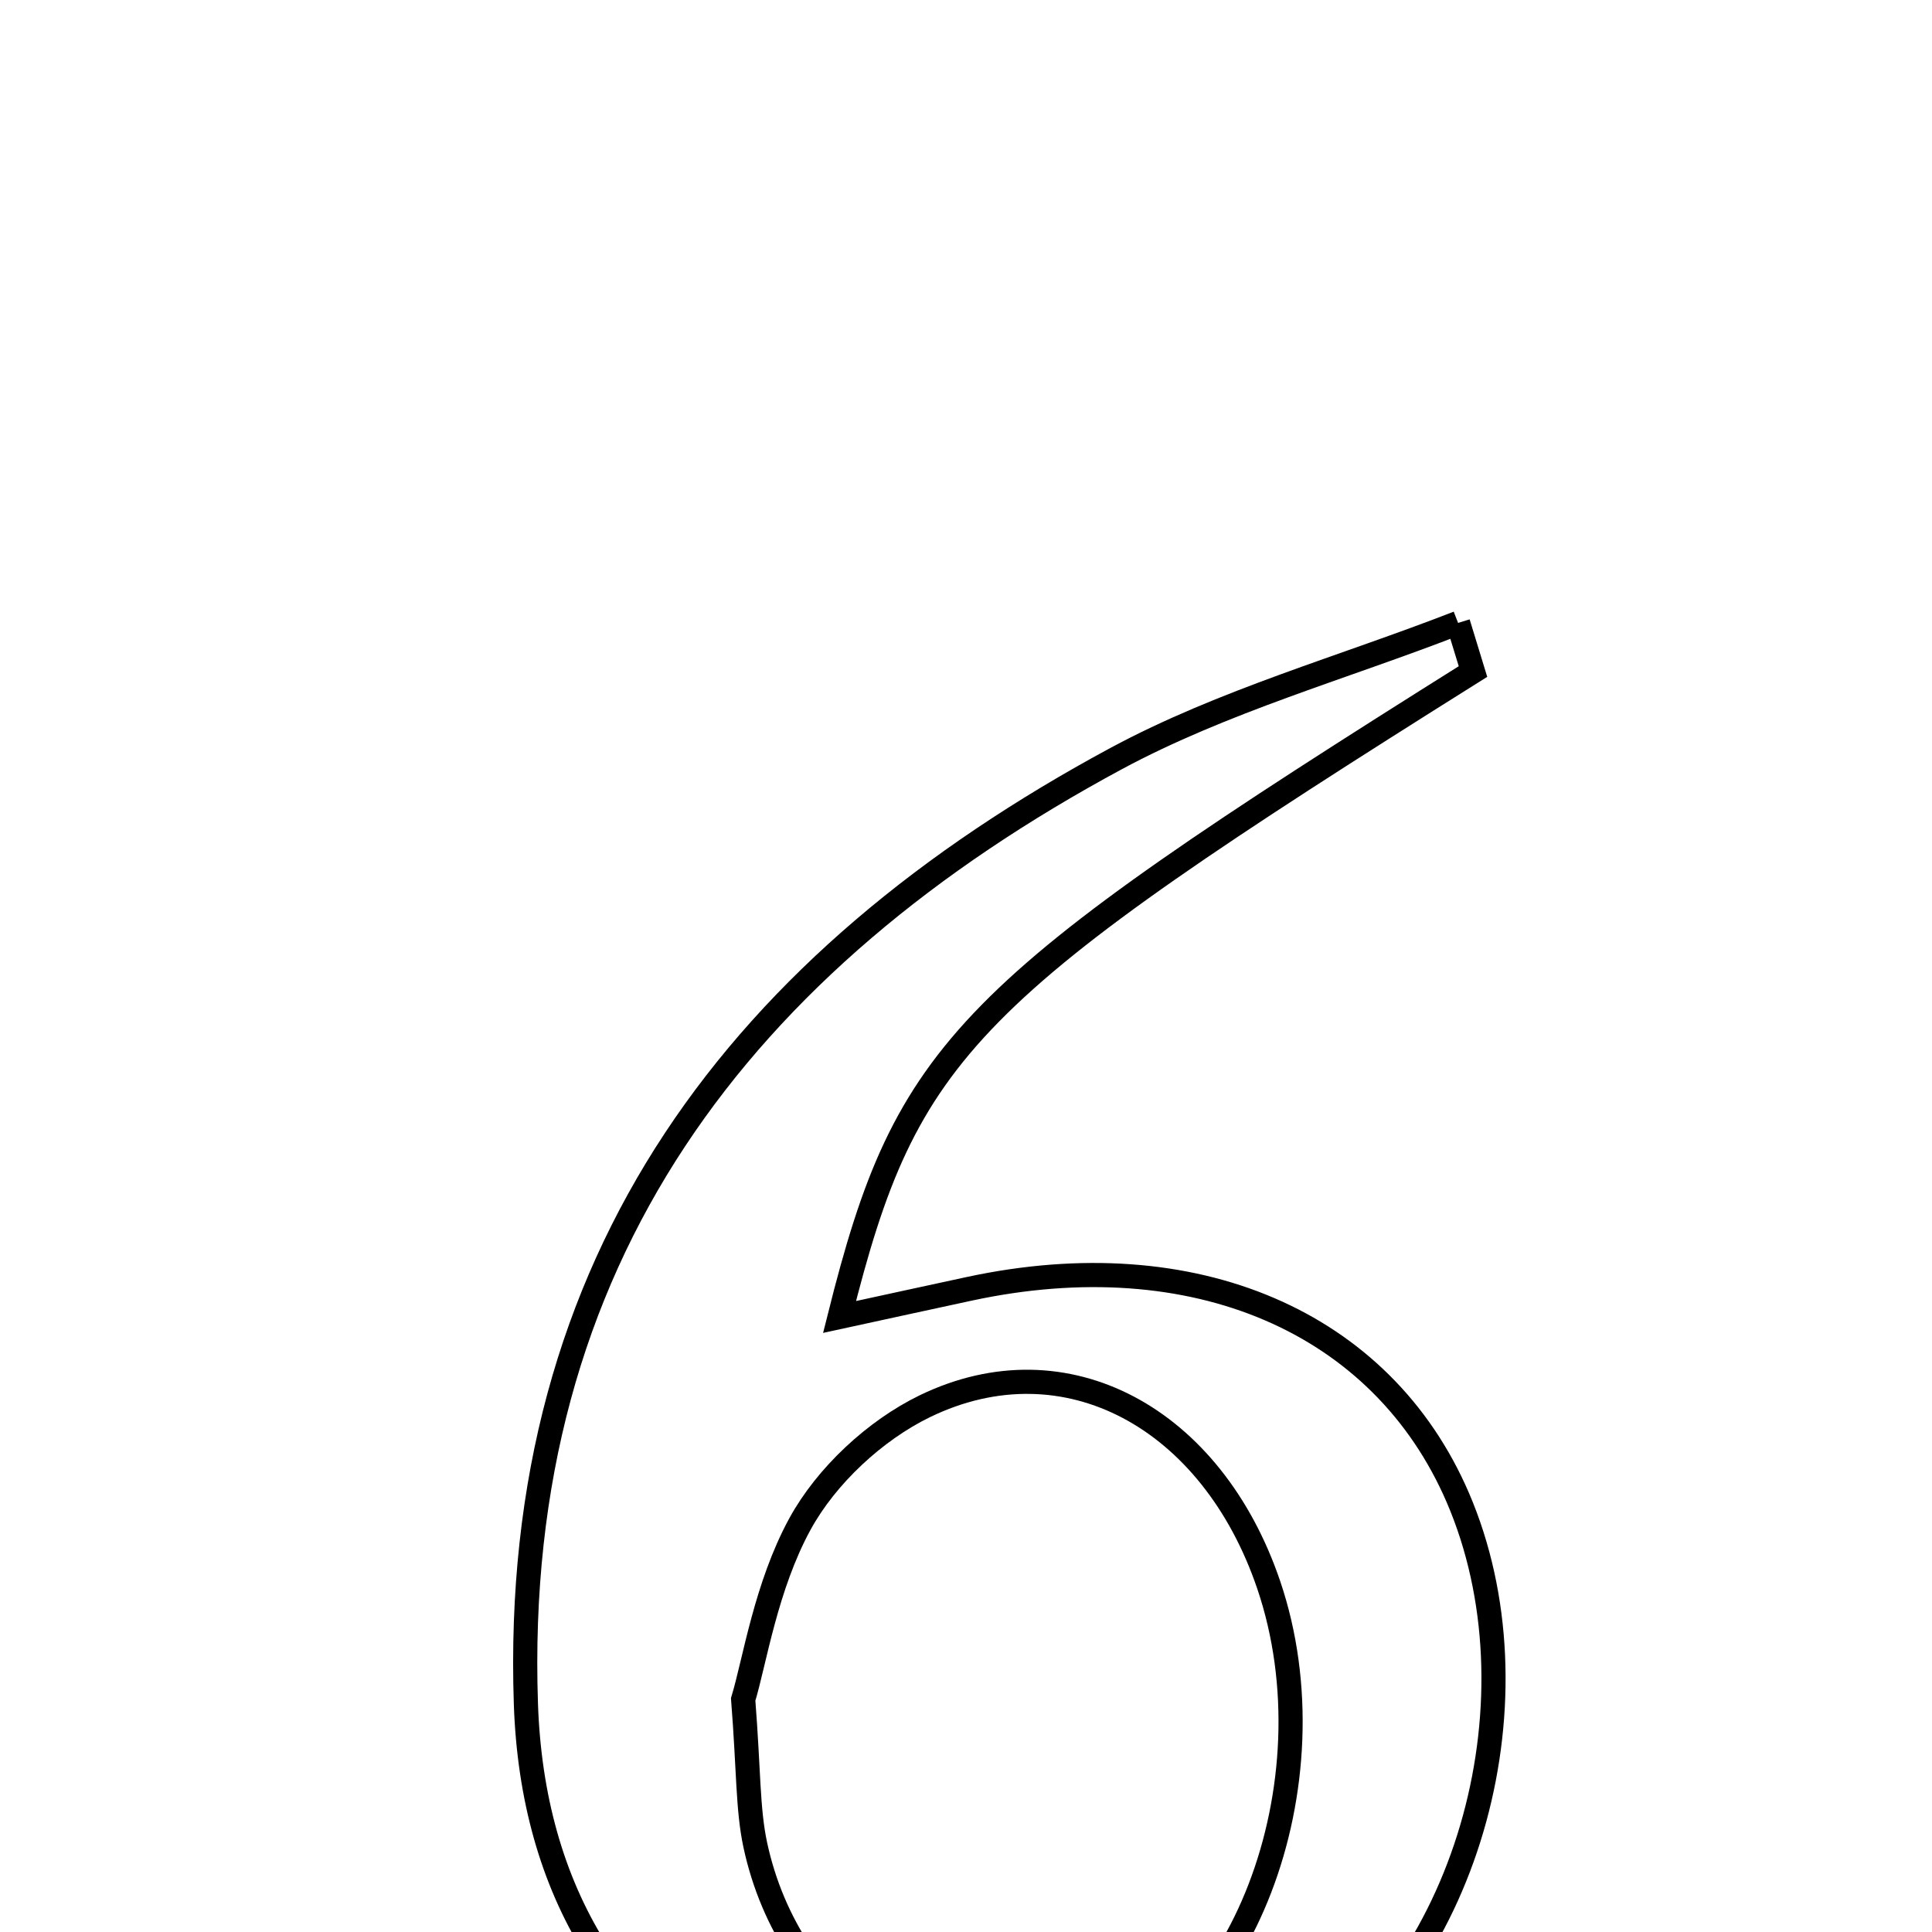 <svg xmlns="http://www.w3.org/2000/svg" viewBox="0.0 0.0 24.0 24.0" height="200px" width="200px"><path fill="none" stroke="black" stroke-width=".3" stroke-opacity="1.0"  filling="0" d="M18.113 7.738 C18.175 7.94 18.237 8.141 18.298 8.342 C11.965 12.316 11.268 13.012 10.429 16.36 C11.032 16.229 11.539 16.118 12.046 16.009 C14.829 15.412 17.166 16.414 18.11 18.605 C19.163 21.052 18.276 24.394 16.111 25.81 C14.107 27.12 11.943 27.311 9.771 26.27 C7.662 25.259 6.612 23.47 6.533 21.169 C6.345 15.63 9.213 11.931 13.862 9.425 C15.195 8.707 16.692 8.292 18.113 7.738"></path>
<path fill="none" stroke="black" stroke-width=".3" stroke-opacity="1.0"  filling="0" d="M11.49 17.468 C13.241 16.62 15.056 17.615 15.76 19.687 C16.599 22.158 15.407 25.254 13.431 25.736 C11.647 26.171 9.808 24.905 9.382 22.917 C9.287 22.472 9.302 22.003 9.232 21.111 C9.376 20.634 9.515 19.705 9.937 18.932 C10.265 18.332 10.871 17.768 11.49 17.468"></path></svg>